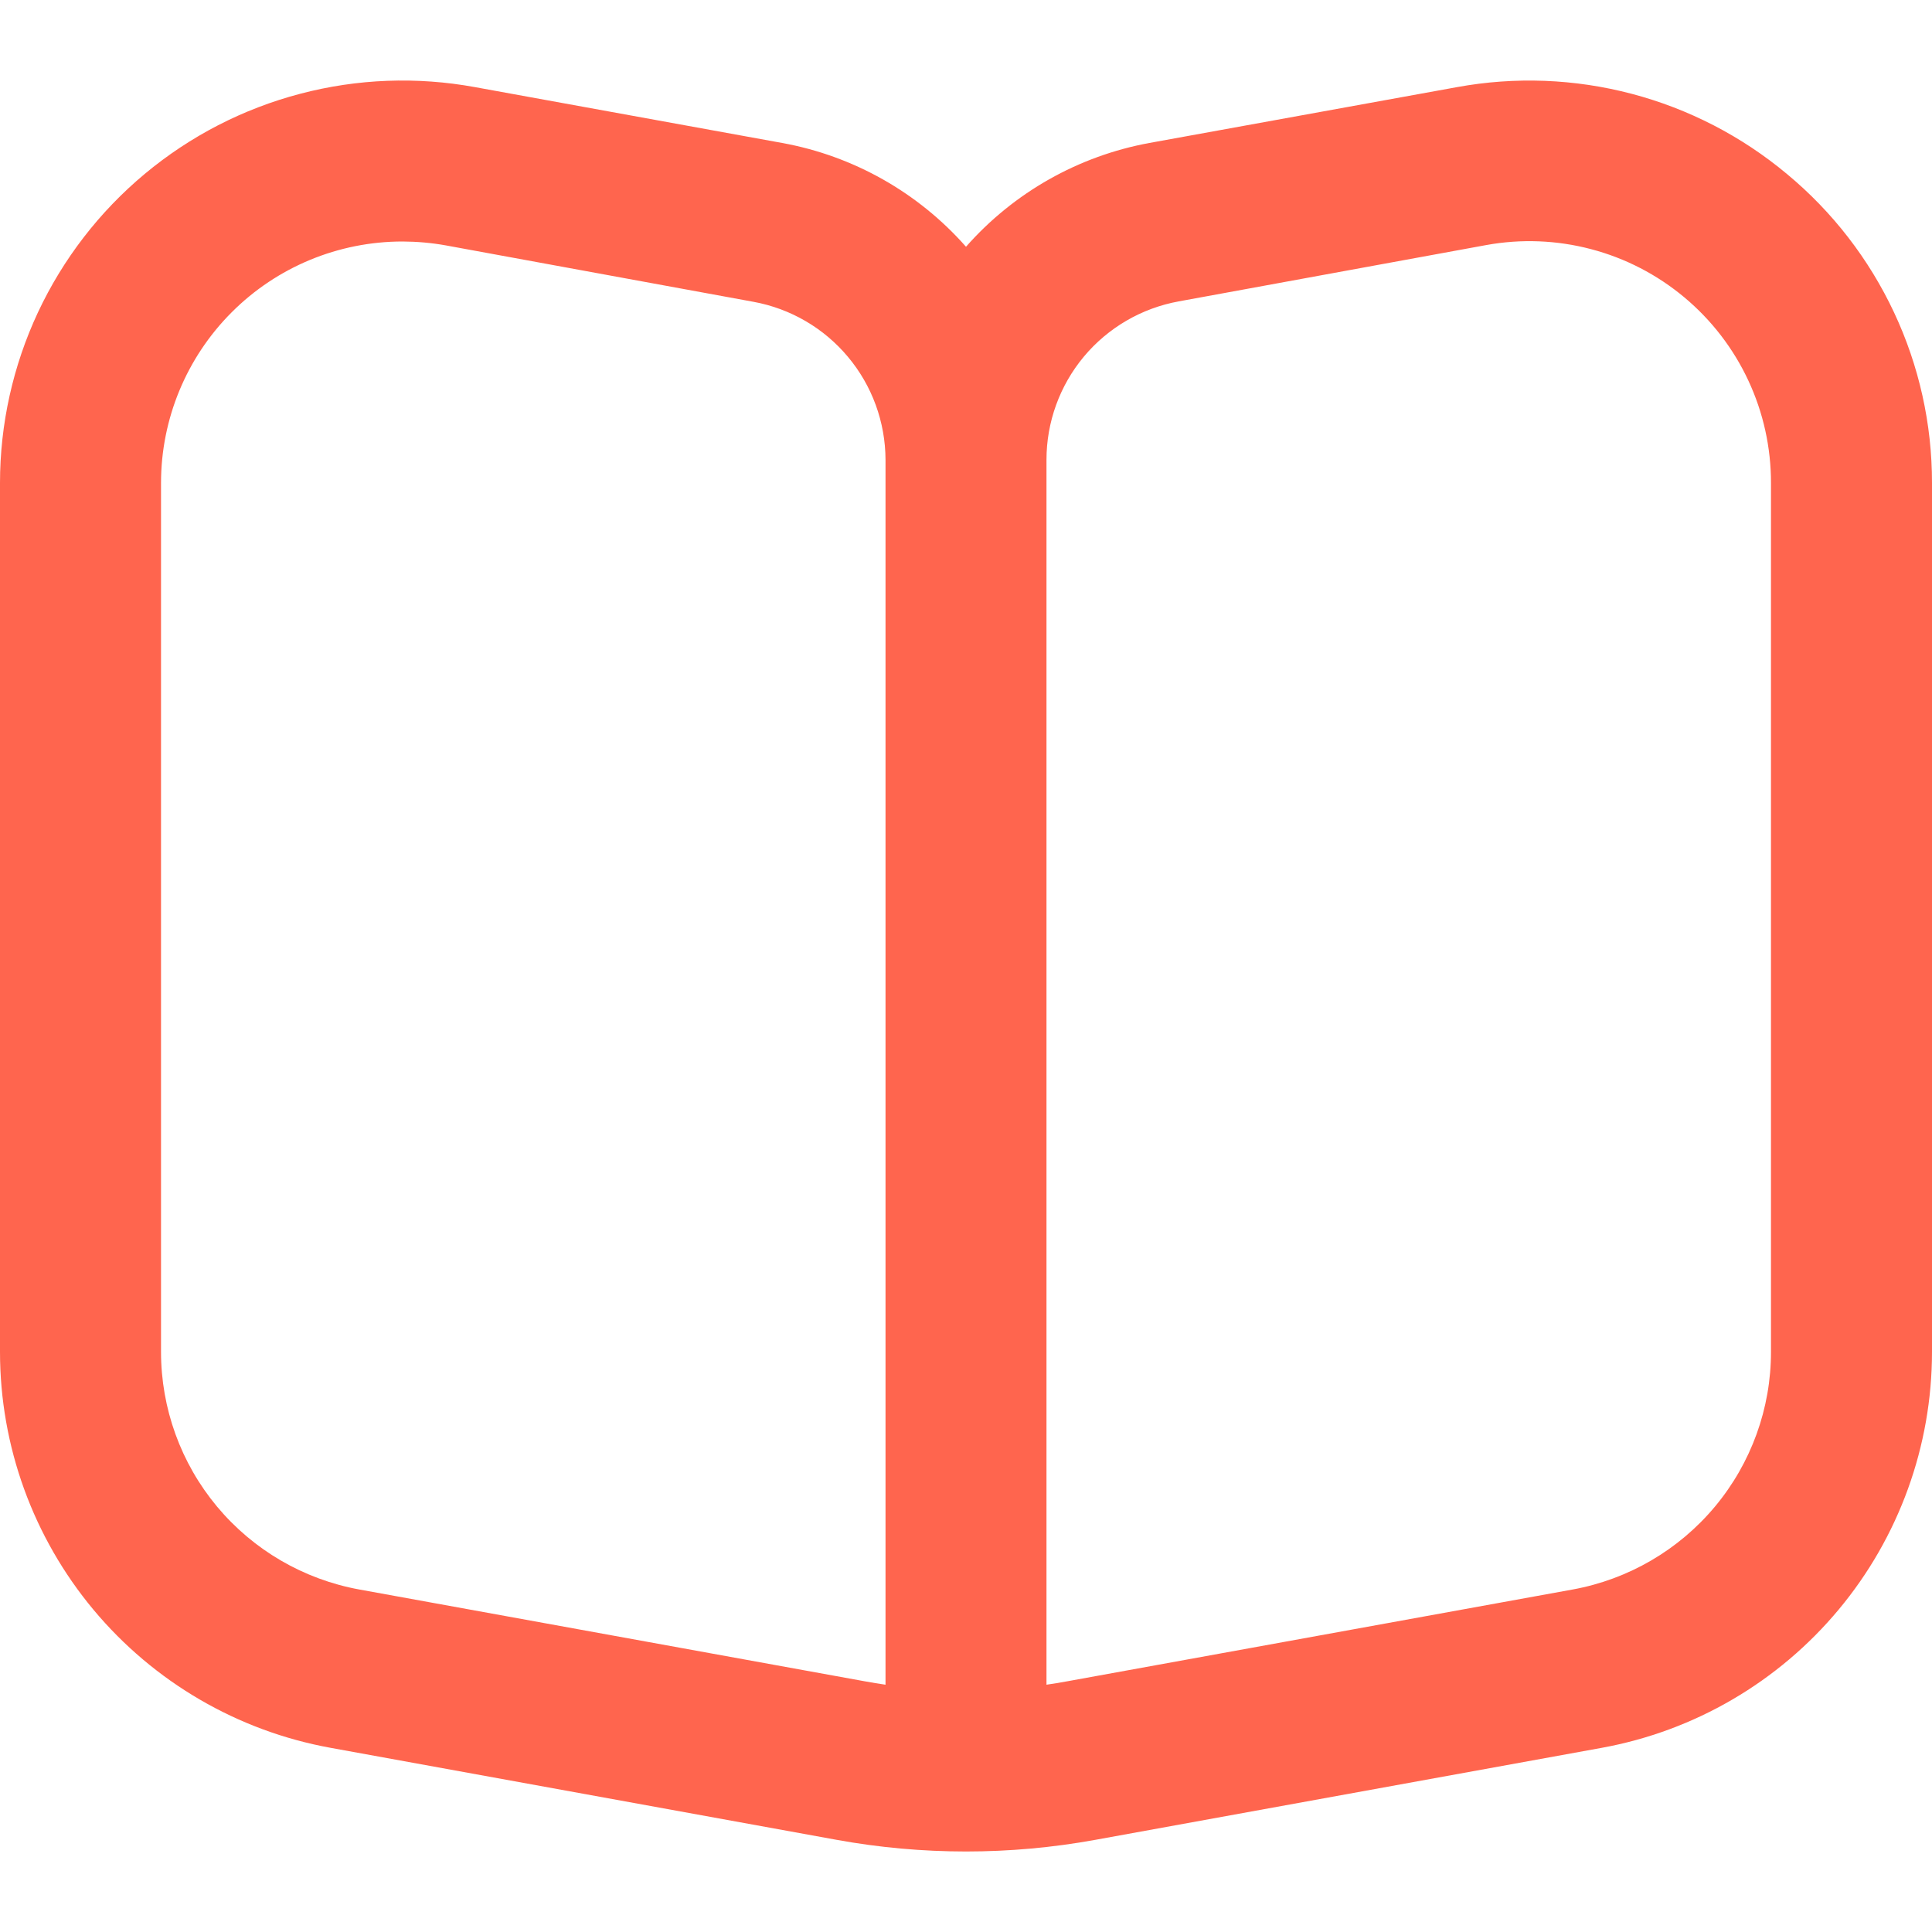 <svg width="32" height="32" viewBox="0 0 32 32" fill="none" xmlns="http://www.w3.org/2000/svg">
<g clip-path="url(#clip0_470_615)">
<path d="M29.6 2.884C28.85 2.257 27.972 1.803 27.027 1.554C26.082 1.305 25.095 1.267 24.133 1.443L19.037 2.368C17.861 2.584 16.791 3.189 16 4.087C15.207 3.188 14.134 2.582 12.955 2.368L7.867 1.443C6.906 1.267 5.918 1.304 4.973 1.553C4.027 1.801 3.149 2.254 2.398 2.88C1.648 3.505 1.044 4.288 0.629 5.173C0.215 6.058 6.50833e-05 7.023 0 8L0 22.391C7.66078e-05 23.952 0.548 25.463 1.548 26.662C2.548 27.86 3.937 28.67 5.473 28.949L13.855 30.473C15.273 30.731 16.727 30.731 18.145 30.473L26.533 28.949C28.068 28.669 29.456 27.858 30.454 26.66C31.453 25.462 32 23.951 32 22.391V8C32.001 7.023 31.786 6.058 31.371 5.174C30.956 4.29 30.352 3.508 29.6 2.884V2.884ZM14.667 27.904C14.555 27.888 14.443 27.869 14.331 27.849L5.951 26.327C5.029 26.159 4.195 25.673 3.595 24.954C2.995 24.235 2.667 23.327 2.667 22.391V8C2.667 6.939 3.088 5.922 3.838 5.172C4.588 4.421 5.606 4 6.667 4C6.908 4.001 7.149 4.022 7.387 4.065L12.48 4.999C13.093 5.111 13.647 5.434 14.046 5.912C14.446 6.39 14.665 6.993 14.667 7.616V27.904ZM29.333 22.391C29.334 23.327 29.005 24.235 28.405 24.954C27.805 25.673 26.971 26.159 26.049 26.327L17.669 27.849C17.557 27.869 17.445 27.888 17.333 27.904V7.616C17.333 6.991 17.552 6.387 17.952 5.907C18.352 5.428 18.908 5.104 19.523 4.992L24.617 4.059C25.194 3.954 25.787 3.977 26.354 4.127C26.921 4.276 27.448 4.549 27.898 4.925C28.348 5.301 28.71 5.771 28.958 6.303C29.206 6.834 29.334 7.414 29.333 8V22.391Z" fill="#FF654E"/>
</g>
<defs>
<clipPath id="clip0_470_615">
<rect width="32" height="32" fill="white"/>
</clipPath>
</defs>
</svg>
